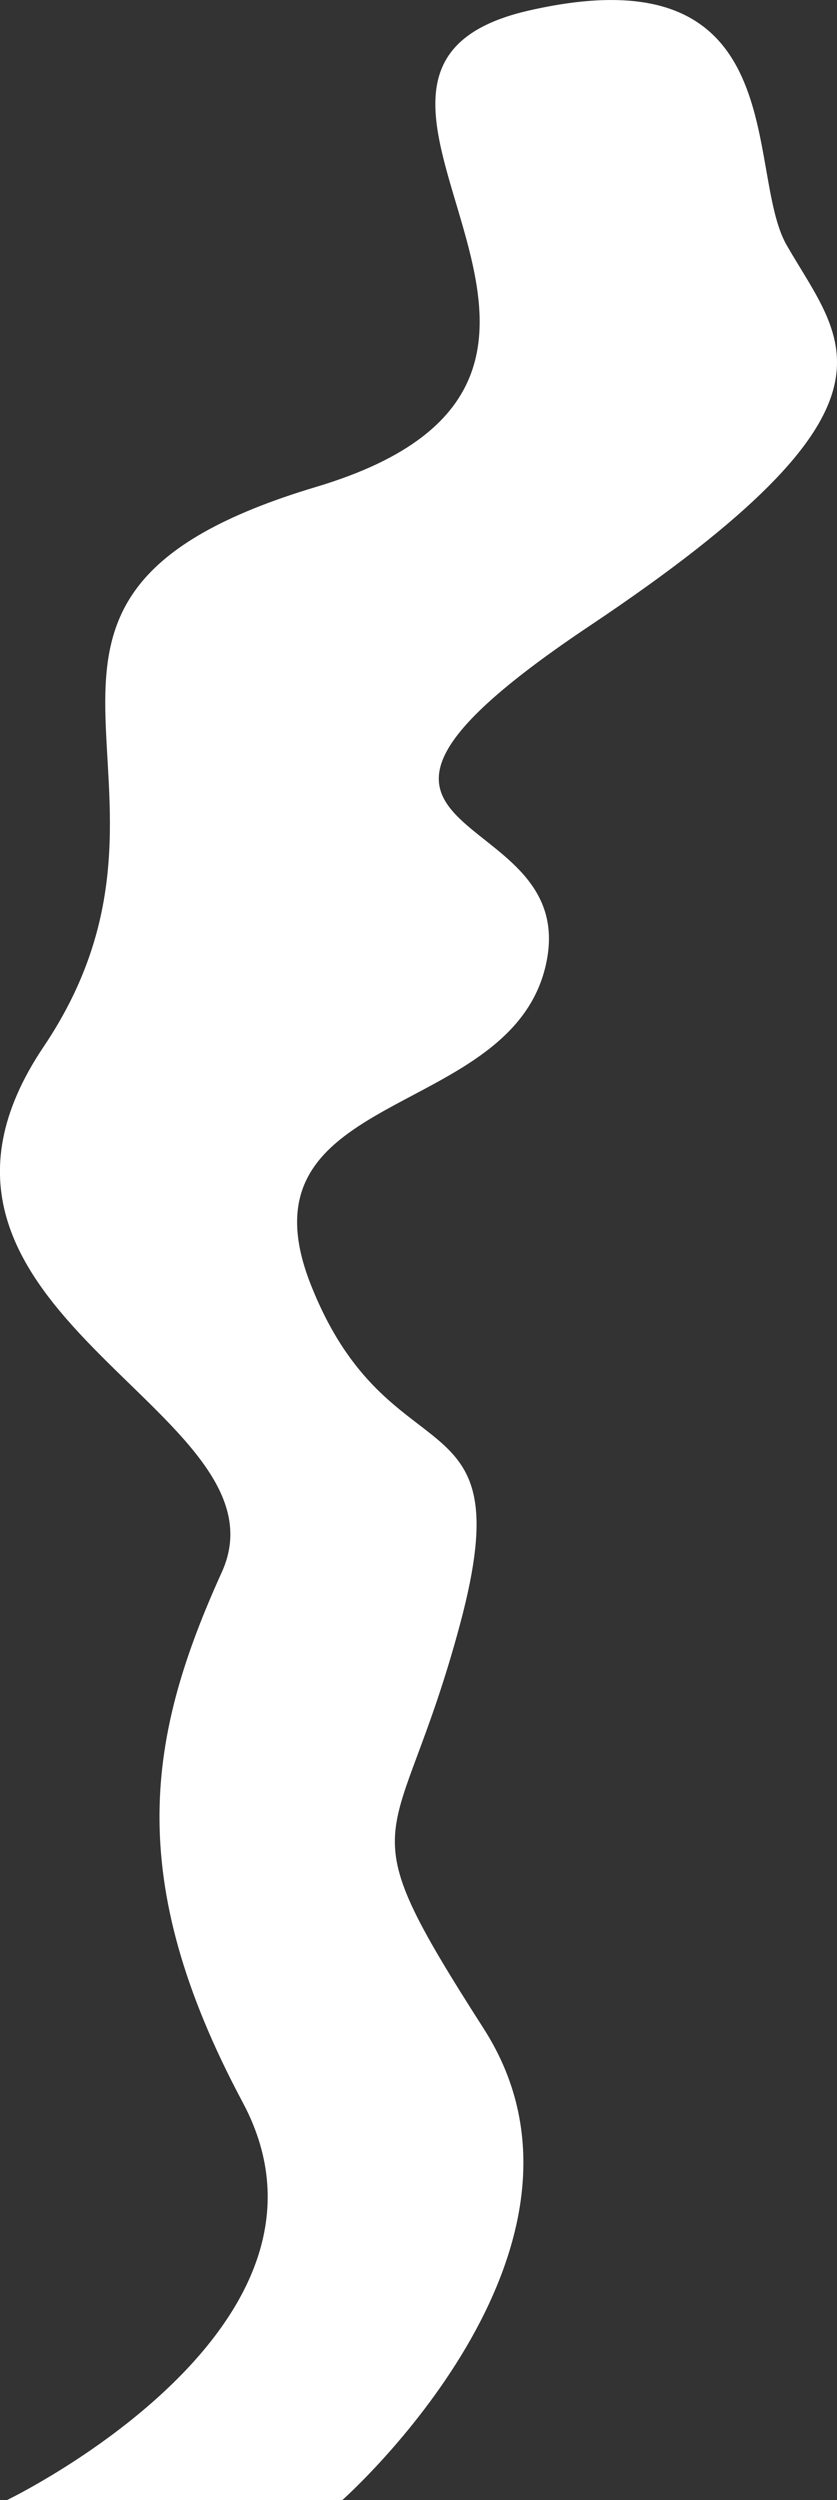<svg xmlns="http://www.w3.org/2000/svg" width="45.307" height="135.239" viewBox="0 0 45.307 135.239">
  <rect x="0" y="0" width="45.307" height="135.239" fill="#333333" stroke="none"/>
  <path id="Path_652" data-name="Path 652" d="M482.634,223.705c3.051,5.313,7.235,8.629-10.644,20.582s-.642,9.363-2.342,18.124-17.028,6.772-12.769,17.532,11.494,5.579,8.085,18.327-6.385,9.963,1.275,21.916-7.66,25.5-7.66,25.5H440.425s19.3-9.292,12.769-21.511-5.109-19.919-1.133-28.689-19.3-14.075-9.644-28.423-5.676-24.171,14.753-30.28-2.976-22.447,11.494-25.763S480.333,219.695,482.634,223.705Z" transform="translate(-440.053 -210.446)" fill="#fff"/>
</svg>
